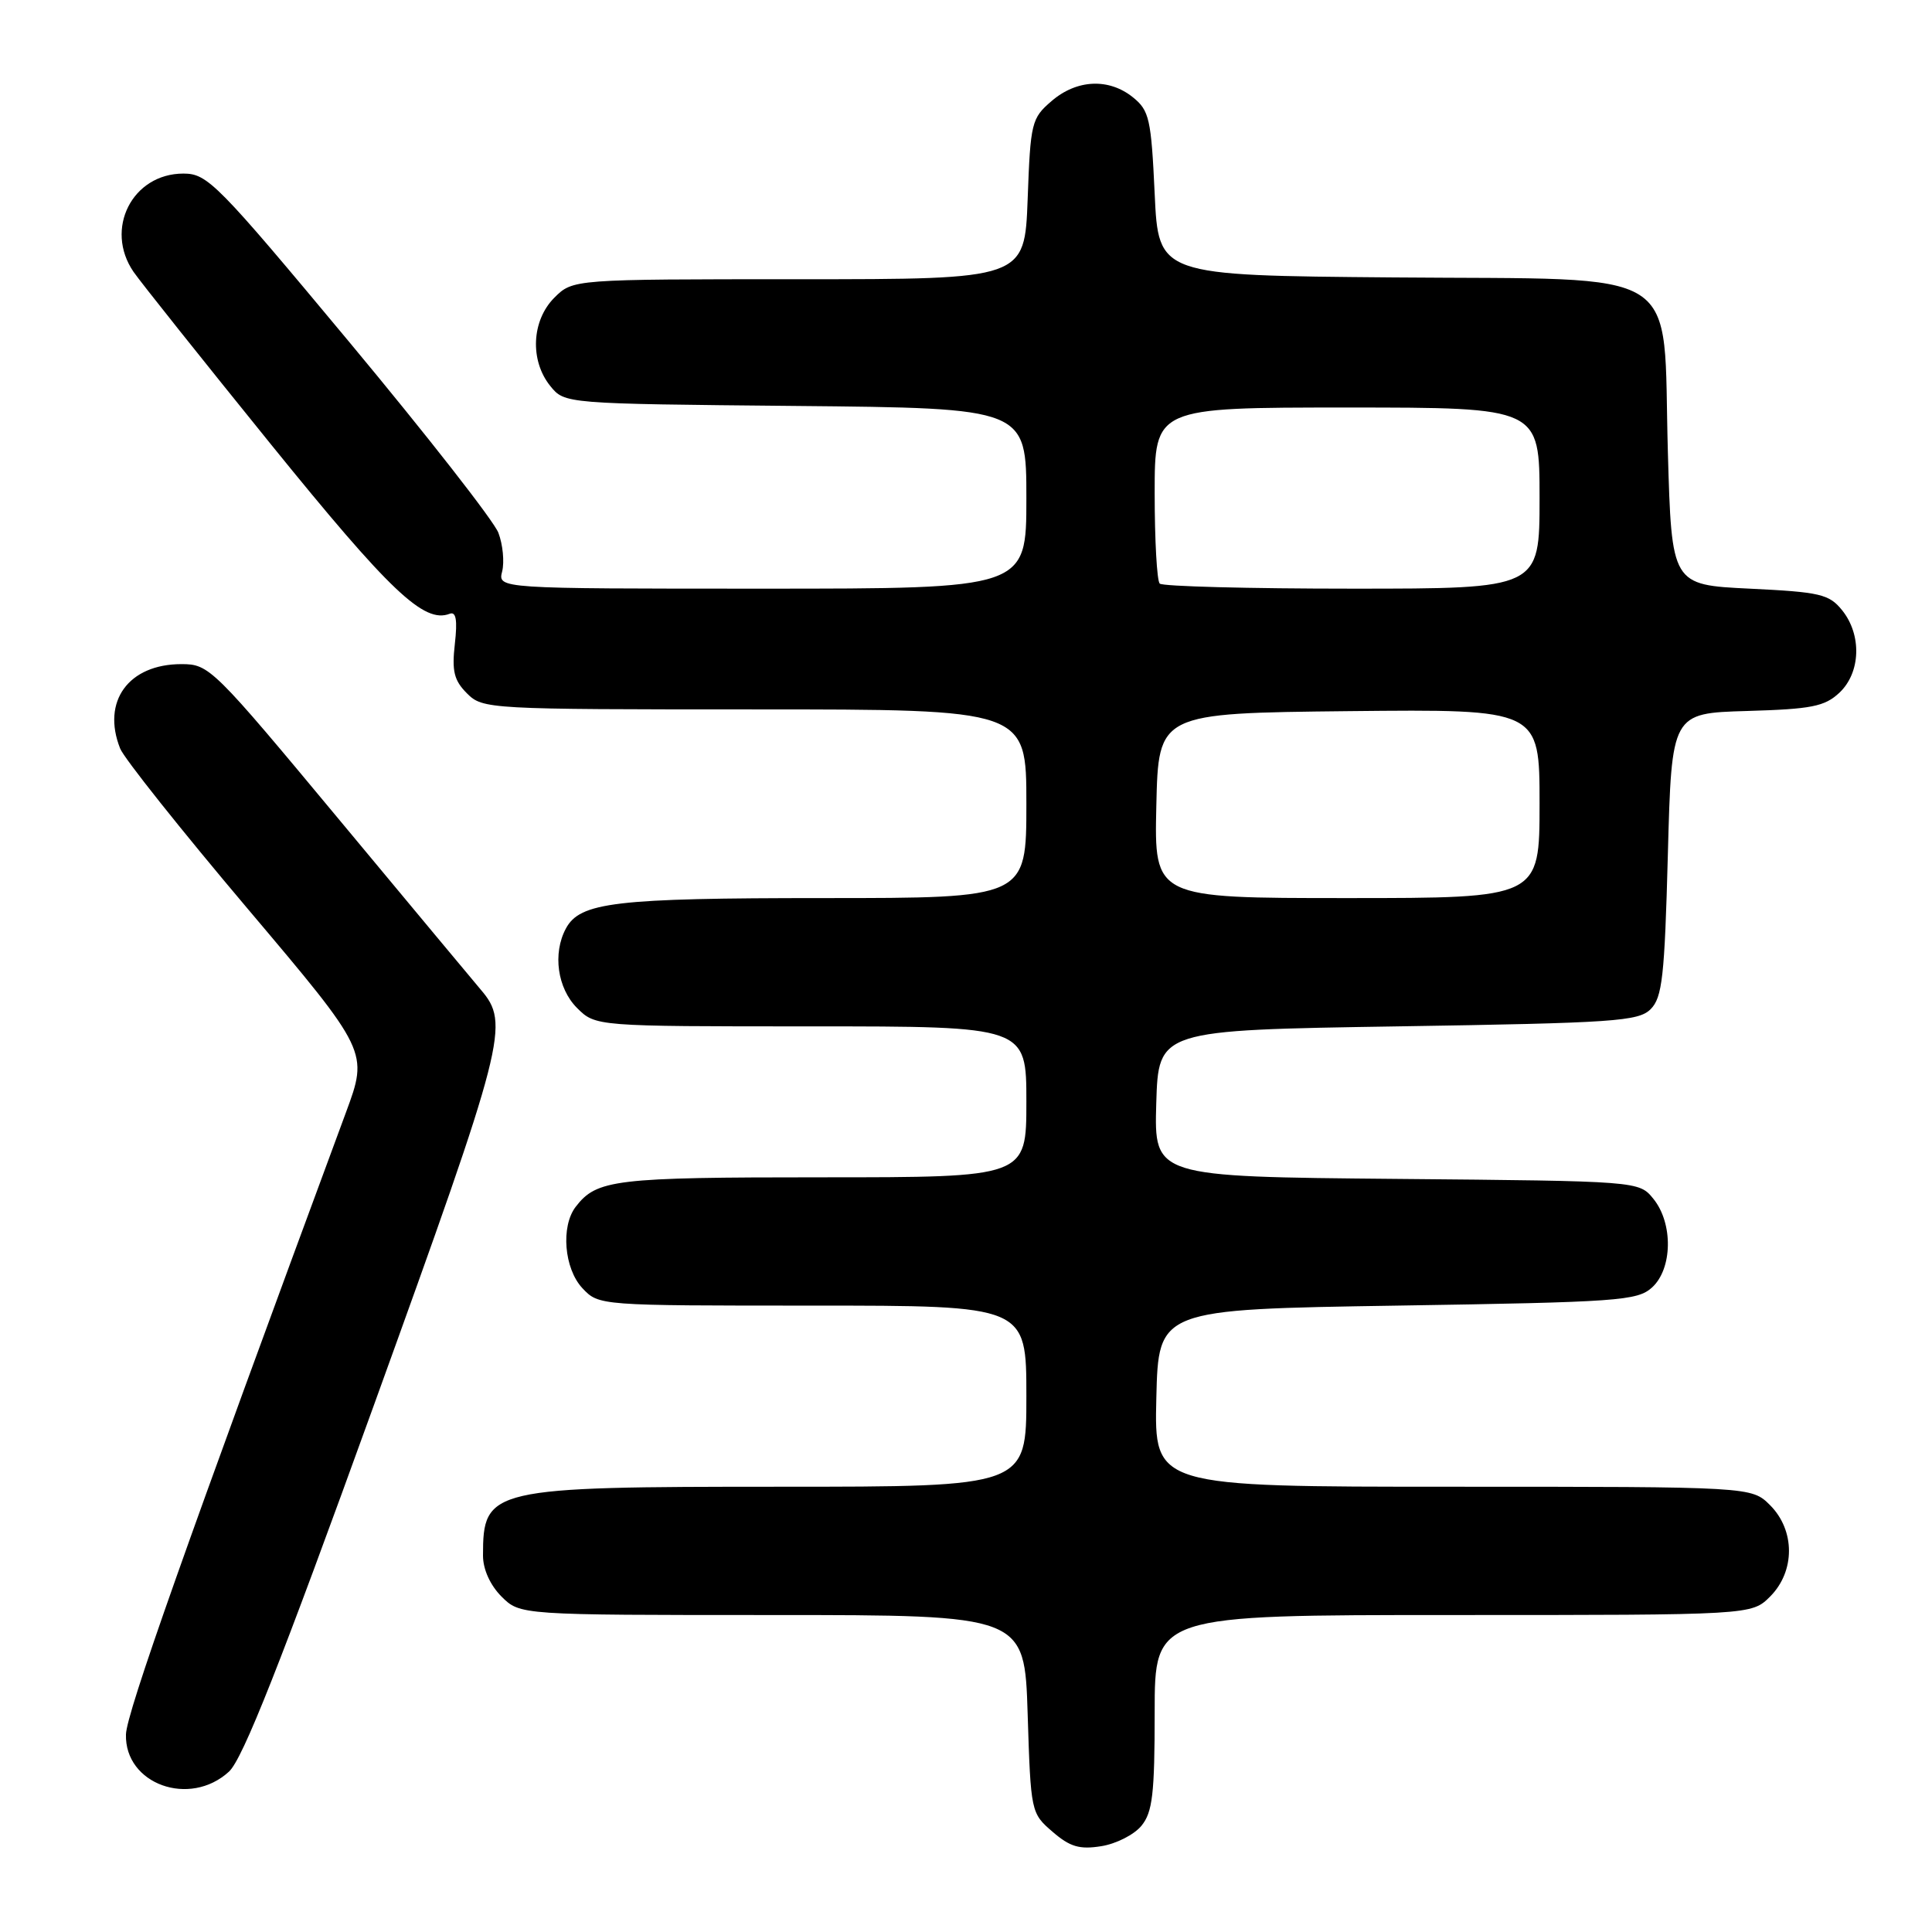 <?xml version="1.0" encoding="UTF-8" standalone="no"?>
<!DOCTYPE svg PUBLIC "-//W3C//DTD SVG 1.1//EN" "http://www.w3.org/Graphics/SVG/1.1/DTD/svg11.dtd" >
<svg xmlns="http://www.w3.org/2000/svg" xmlns:xlink="http://www.w3.org/1999/xlink" version="1.1" viewBox="0 0 256 256">
 <g >
 <path fill="currentColor"
d=" M 151.25 241.92 C 152.72 240.13 153.00 237.68 153.00 226.89 C 153.00 214.00 153.00 214.00 192.55 214.00 C 232.09 214.00 232.09 214.00 234.55 211.55 C 237.88 208.21 237.88 202.79 234.55 199.45 C 232.09 197.00 232.09 197.00 192.51 197.00 C 152.94 197.00 152.94 197.00 153.22 185.25 C 153.50 173.50 153.50 173.50 185.15 173.00 C 214.46 172.54 216.95 172.36 218.90 170.60 C 221.62 168.13 221.72 162.11 219.09 158.86 C 217.18 156.50 217.18 156.50 185.05 156.21 C 152.93 155.92 152.93 155.92 153.21 146.21 C 153.50 136.50 153.50 136.50 185.22 136.00 C 213.91 135.55 217.10 135.33 218.72 133.72 C 220.26 132.17 220.57 129.43 221.00 113.22 C 221.50 94.50 221.50 94.50 231.48 94.21 C 240.05 93.96 241.77 93.62 243.73 91.79 C 246.56 89.13 246.72 84.12 244.09 80.86 C 242.37 78.73 241.19 78.45 231.84 78.00 C 221.50 77.50 221.50 77.50 221.00 59.83 C 220.29 34.89 223.78 37.10 184.59 36.76 C 153.50 36.50 153.50 36.50 153.00 25.66 C 152.54 15.78 152.29 14.65 150.14 12.91 C 146.94 10.32 142.68 10.51 139.34 13.39 C 136.68 15.67 136.54 16.25 136.17 26.39 C 135.77 37.00 135.77 37.00 105.84 37.00 C 75.91 37.00 75.91 37.00 73.45 39.45 C 70.43 42.48 70.19 47.77 72.91 51.14 C 74.82 53.50 74.82 53.50 105.41 53.79 C 136.00 54.08 136.00 54.08 136.00 66.04 C 136.00 78.00 136.00 78.00 100.98 78.00 C 65.96 78.00 65.96 78.00 66.54 75.71 C 66.85 74.45 66.63 72.15 66.04 70.60 C 65.45 69.04 56.58 57.70 46.33 45.38 C 28.75 24.27 27.50 23.00 24.30 23.00 C 17.52 23.00 13.80 30.35 17.70 36.03 C 18.64 37.39 26.83 47.67 35.91 58.89 C 51.71 78.40 56.18 82.64 59.58 81.33 C 60.43 81.00 60.63 82.14 60.27 85.32 C 59.86 88.93 60.16 90.16 61.88 91.88 C 63.96 93.96 64.67 94.00 100.00 94.00 C 136.00 94.00 136.00 94.00 136.00 106.50 C 136.00 119.00 136.00 119.00 109.15 119.00 C 81.46 119.00 76.85 119.55 74.98 123.04 C 73.21 126.34 73.86 130.95 76.45 133.55 C 78.91 136.00 78.91 136.00 107.45 136.00 C 136.00 136.00 136.00 136.00 136.00 146.00 C 136.00 156.00 136.00 156.00 108.93 156.00 C 81.43 156.00 79.07 156.28 76.28 159.91 C 74.29 162.51 74.75 168.10 77.17 170.69 C 79.35 173.00 79.36 173.00 107.67 173.00 C 136.00 173.00 136.00 173.00 136.00 185.00 C 136.00 197.00 136.00 197.00 103.45 197.00 C 64.84 197.00 64.00 197.20 64.00 206.13 C 64.00 207.94 64.95 210.04 66.45 211.55 C 68.91 214.00 68.91 214.00 102.34 214.00 C 135.76 214.00 135.76 214.00 136.17 227.12 C 136.58 240.13 136.61 240.26 139.47 242.72 C 141.78 244.72 143.05 245.09 145.92 244.63 C 147.89 244.32 150.29 243.10 151.25 241.92 Z  M 30.34 234.75 C 32.16 233.09 37.16 220.45 49.53 186.23 C 67.05 137.76 67.58 135.67 63.70 131.13 C 62.93 130.23 54.55 120.16 45.06 108.75 C 28.20 88.47 27.73 88.00 24.04 88.00 C 17.03 88.00 13.44 92.94 15.92 99.18 C 16.42 100.46 24.03 110.02 32.83 120.43 C 48.82 139.35 48.82 139.35 45.83 147.43 C 24.69 204.59 16.77 226.96 16.69 229.82 C 16.51 236.41 25.13 239.53 30.34 234.75 Z  M 153.22 106.75 C 153.50 94.50 153.50 94.50 178.75 94.23 C 204.00 93.97 204.00 93.97 204.00 106.48 C 204.00 119.00 204.00 119.00 178.47 119.00 C 152.94 119.00 152.94 119.00 153.22 106.75 Z  M 153.67 77.33 C 153.30 76.97 153.00 71.57 153.00 65.33 C 153.00 54.00 153.00 54.00 178.50 54.00 C 204.00 54.00 204.00 54.00 204.00 66.00 C 204.00 78.00 204.00 78.00 179.17 78.00 C 165.51 78.00 154.03 77.70 153.67 77.33 Z "/>
</g>
</svg>